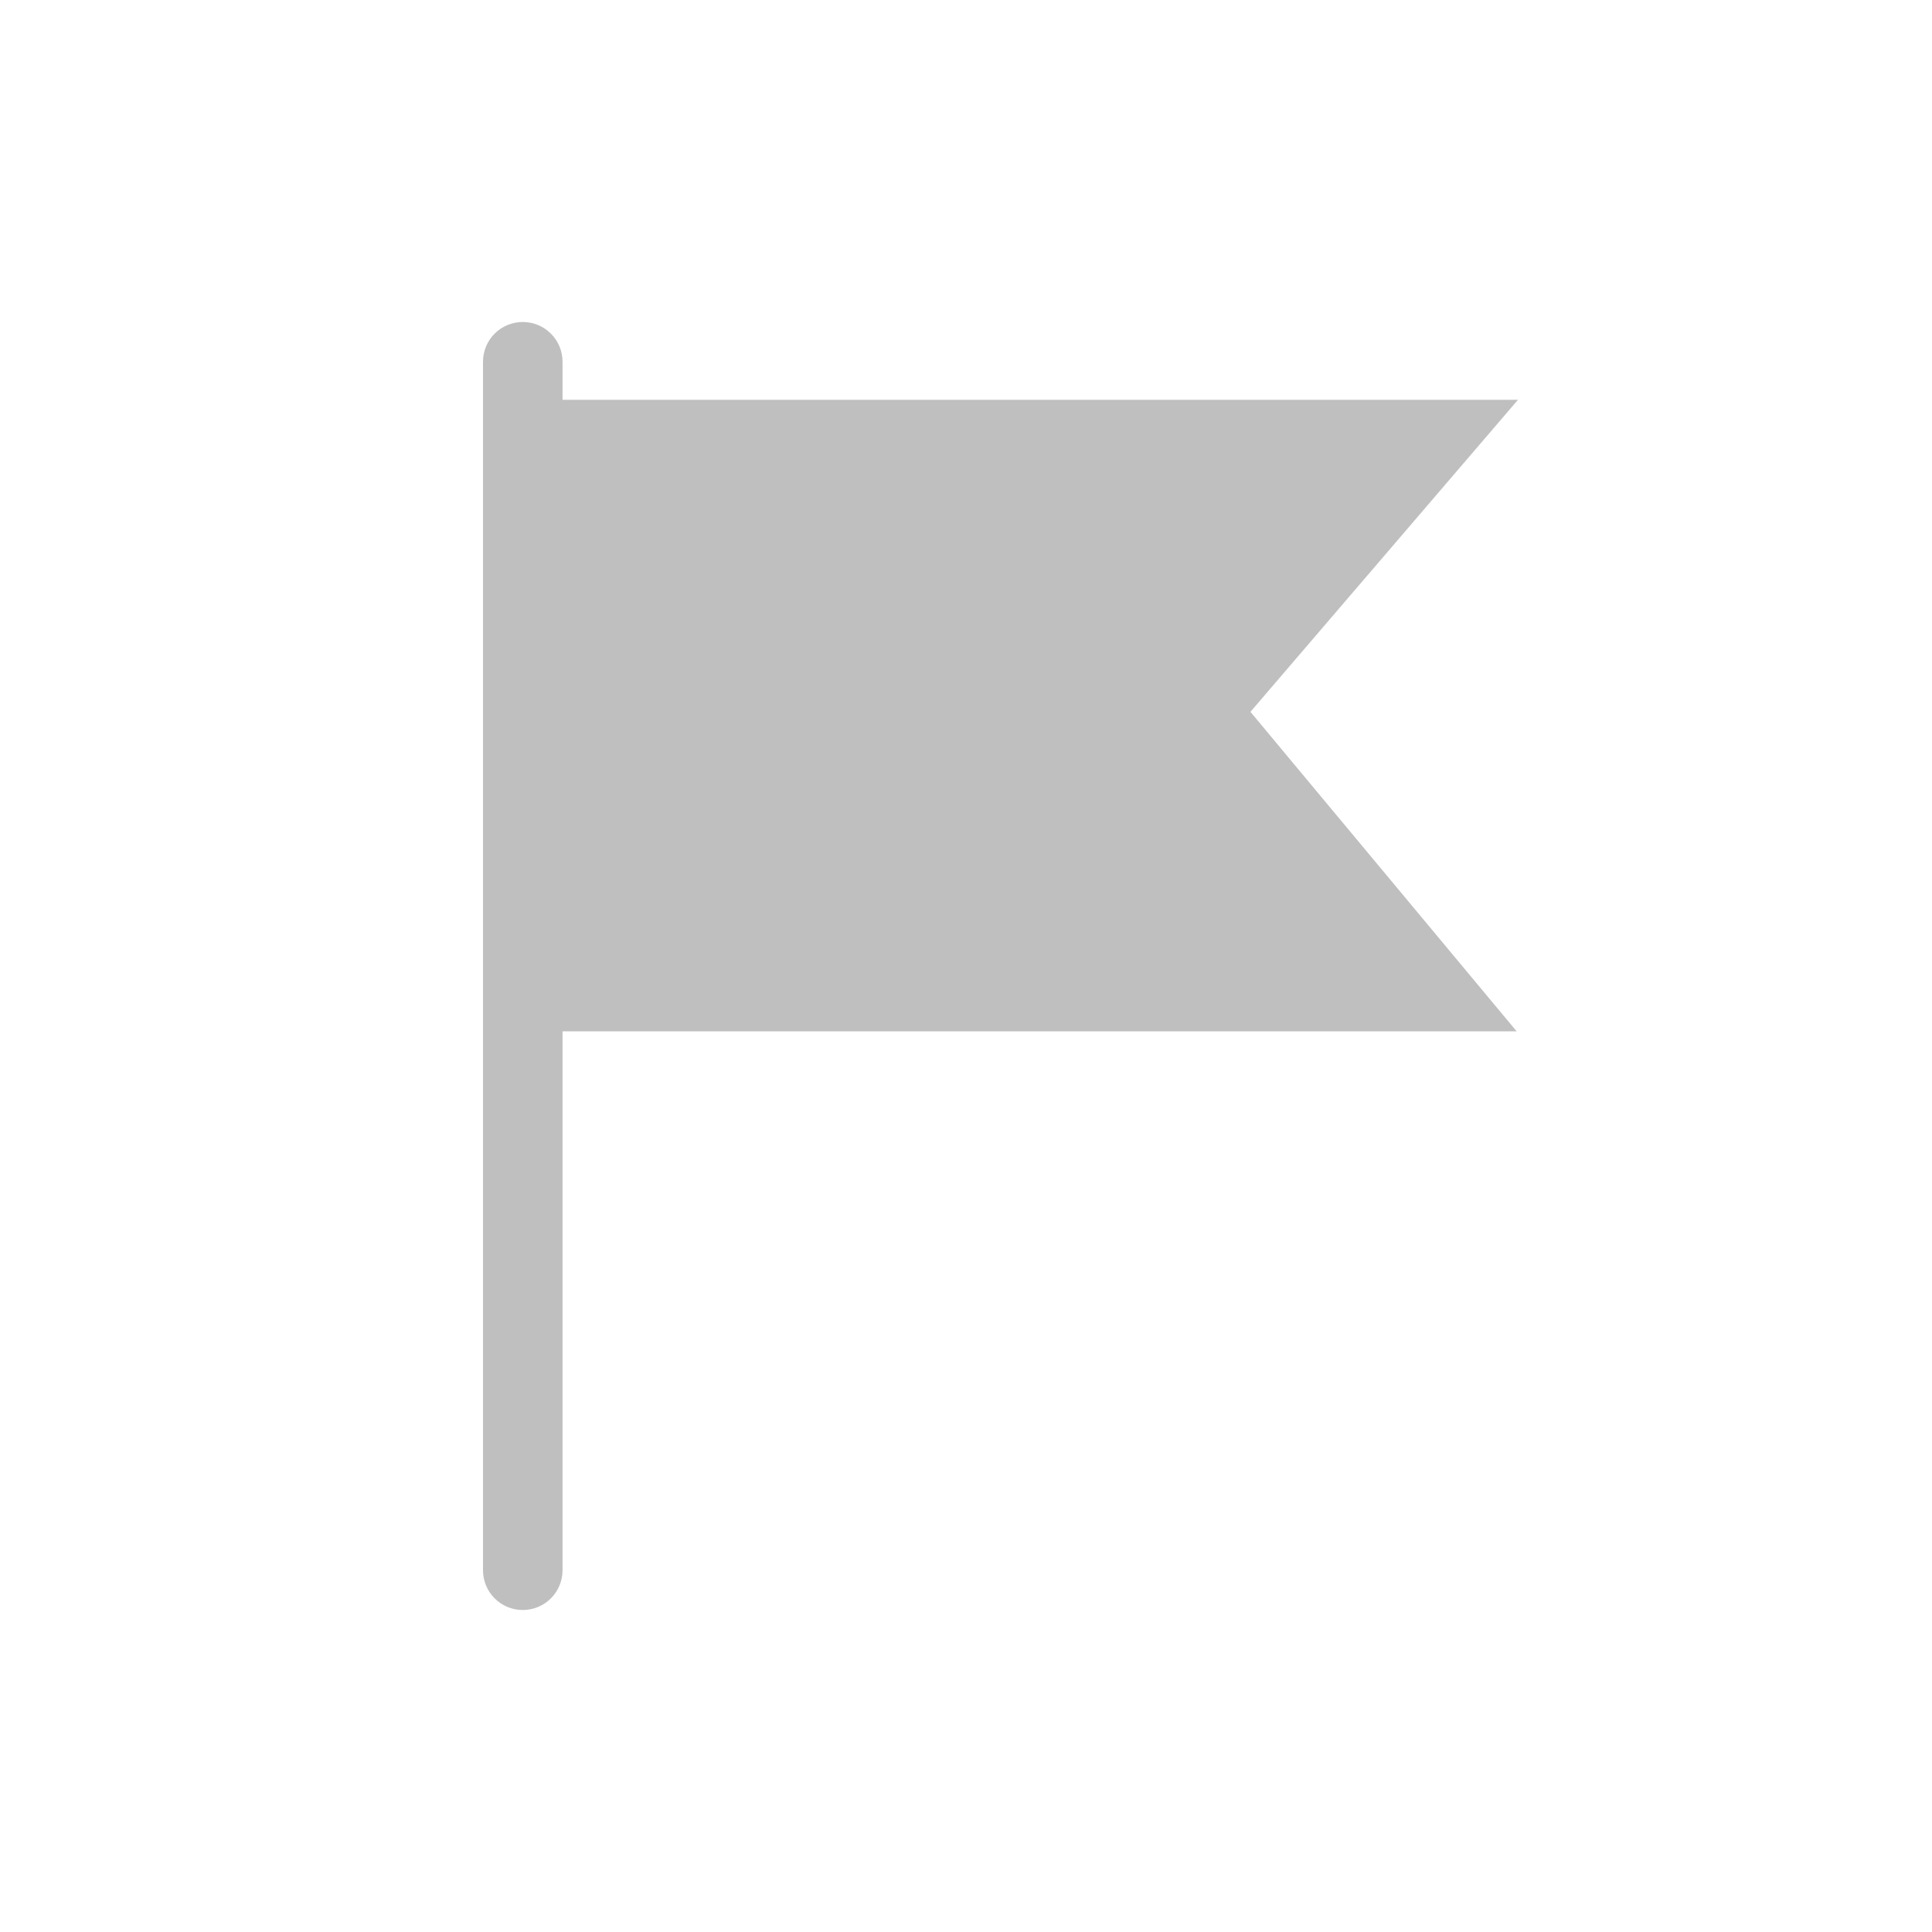 <svg width="24" height="24" viewBox="0 0 24 24" fill="none" xmlns="http://www.w3.org/2000/svg">
<g opacity="0.5">
<g opacity="0.5">
<path d="M6.988 4.494C6.988 4.221 6.767 4 6.494 4C6.221 4 6 4.221 6 4.494V19.506C6 19.779 6.221 20 6.494 20C6.767 20 6.988 19.779 6.988 19.506V4.494Z" fill="black"/>
<path fill-rule="evenodd" clip-rule="evenodd" d="M6.494 5.383H17.951L14.988 8.839L17.951 12.395H6.494V5.383Z" fill="black" stroke="black" stroke-width="0.833"/>
</g>
</g>
</svg>
